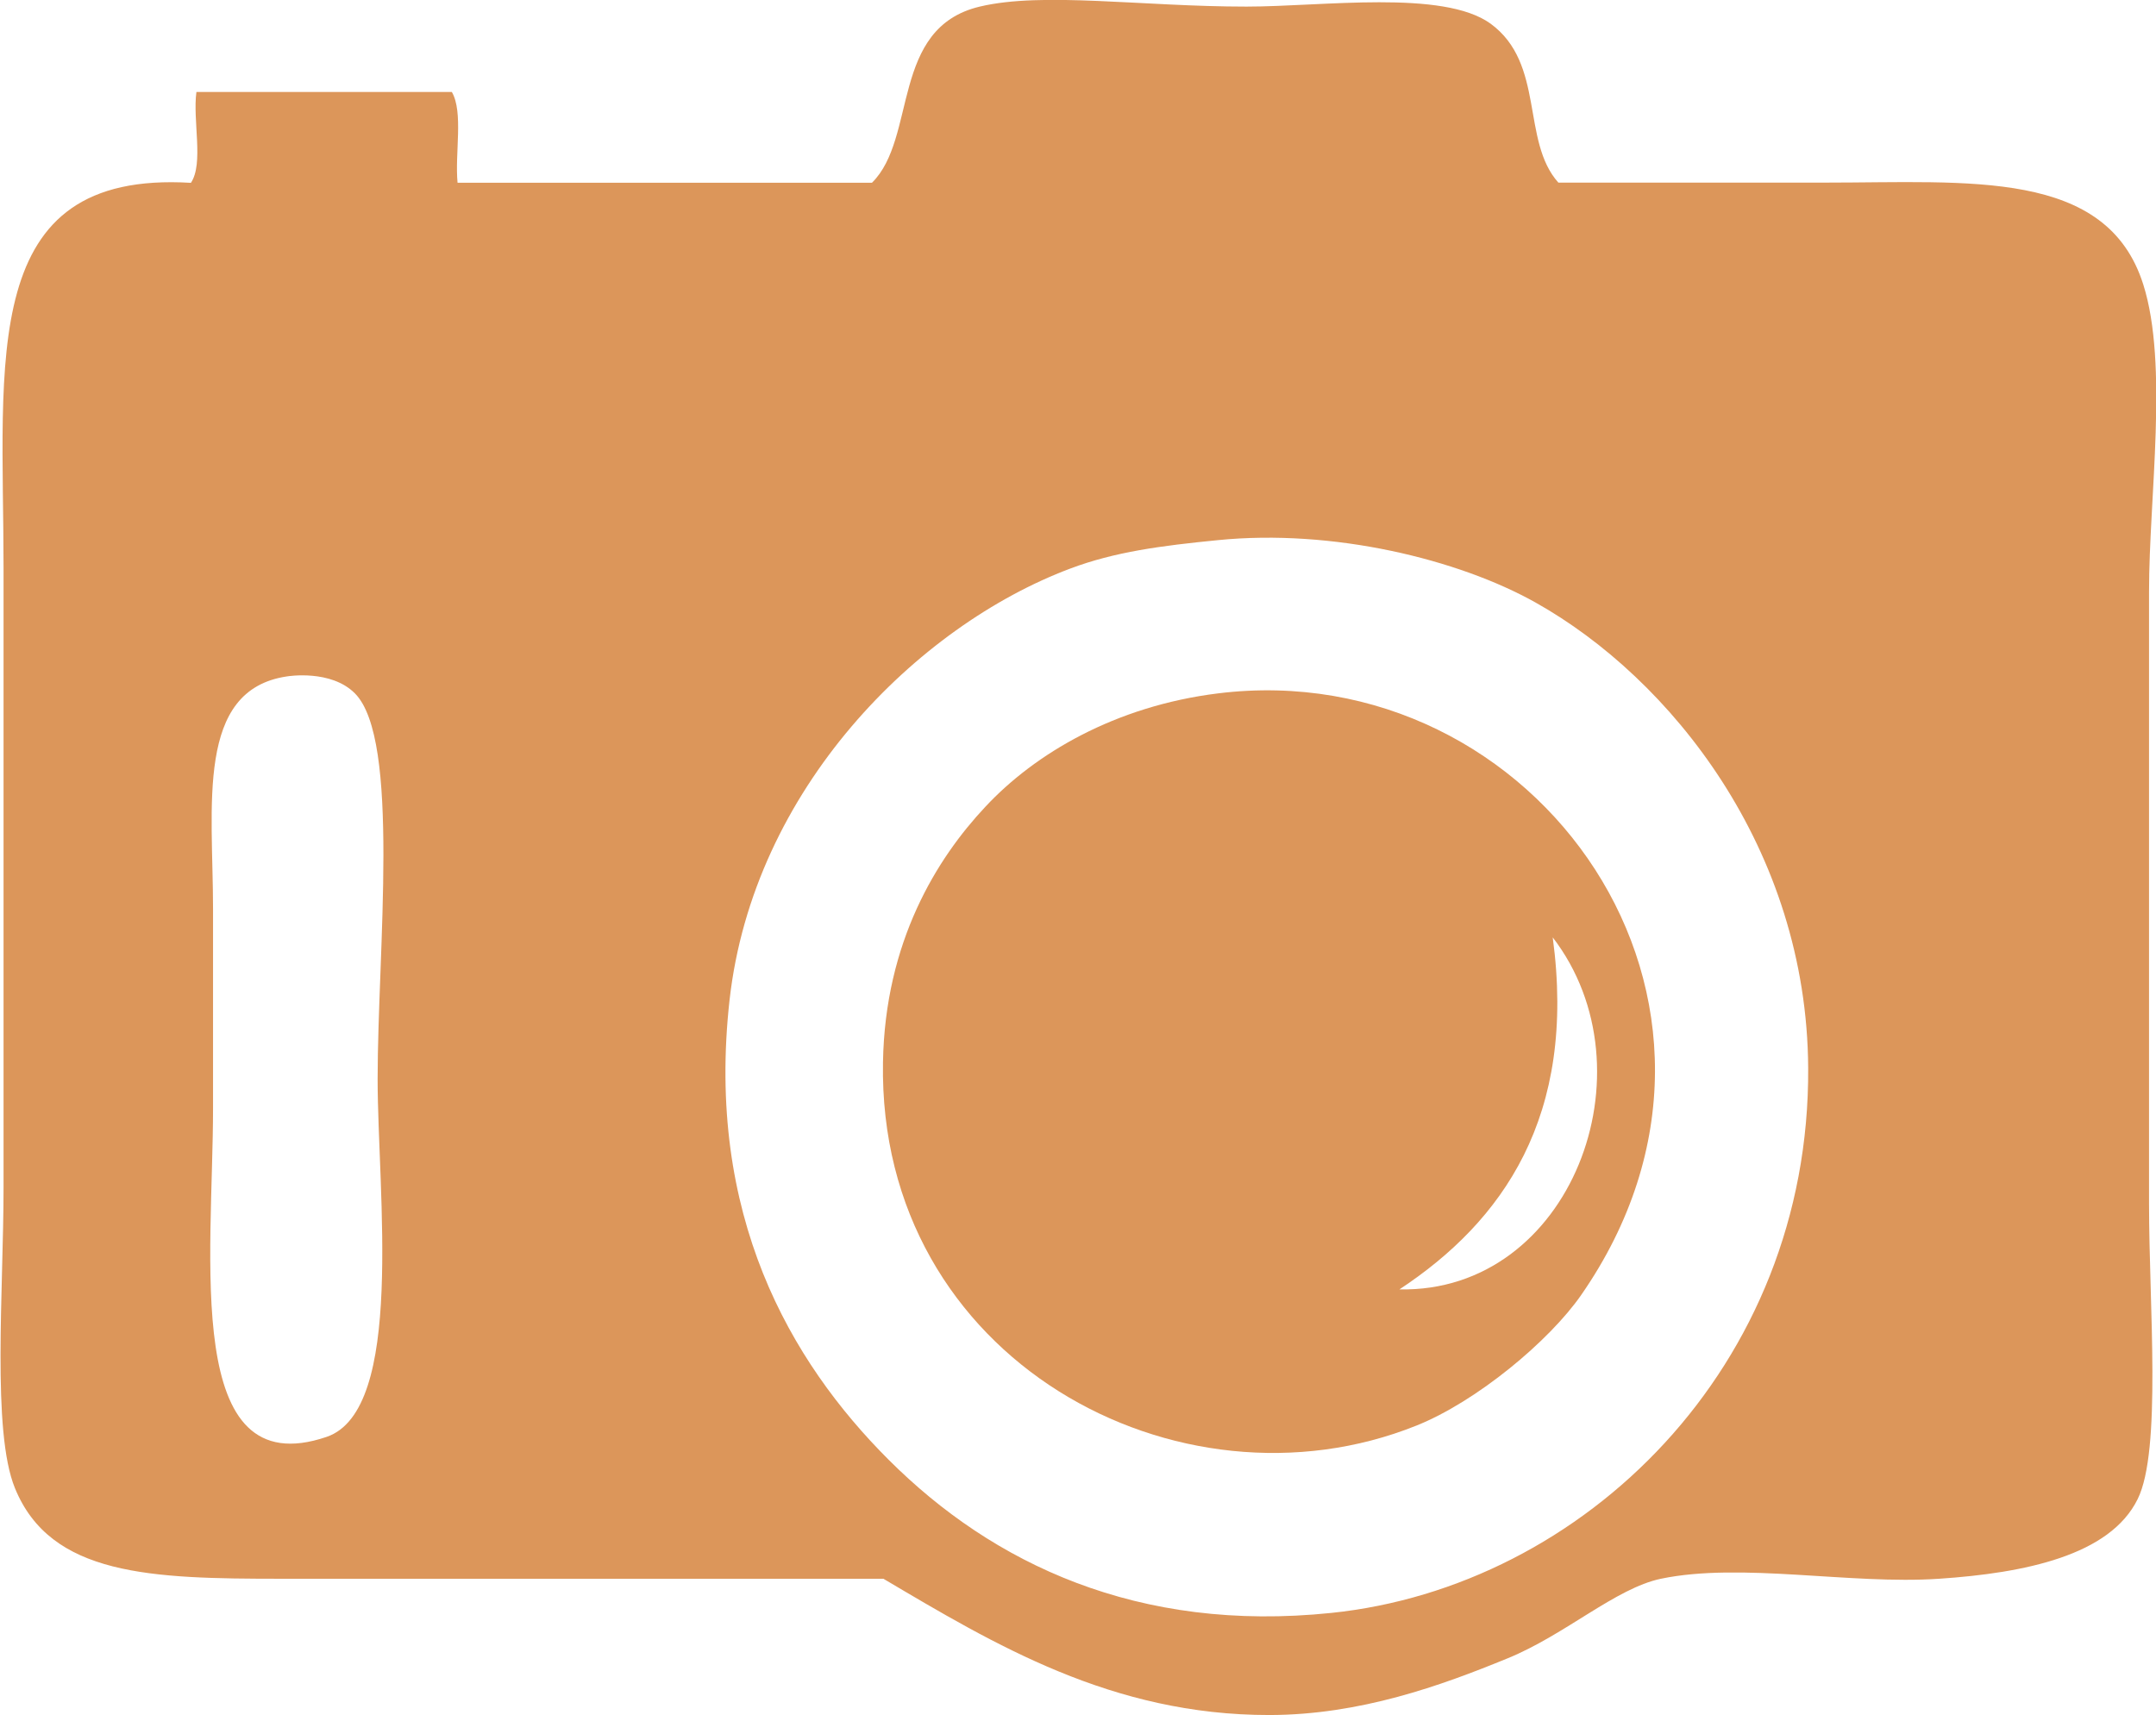 <?xml version="1.0" encoding="utf-8"?>
<!-- Generator: Adobe Illustrator 13.0.1, SVG Export Plug-In . SVG Version: 6.00 Build 14948)  -->
<!DOCTYPE svg PUBLIC "-//W3C//DTD SVG 1.1//EN" "http://www.w3.org/Graphics/SVG/1.1/DTD/svg11.dtd">
<svg version="1.1" id="Слой_1" xmlns="http://www.w3.org/2000/svg" xmlns:xlink="http://www.w3.org/1999/xlink" x="0px" y="0px"
	 width="29.723px" height="23.648px" viewBox="0 0 29.723 23.648" enable-background="new 0 0 29.723 23.648" xml:space="preserve">
<g>
	<g>
		<path fill="#DC965A" d="M21.484,2.518c1.343,0,2.462,0,3.682,0c1.986,0,3.878-0.192,4.382,1.406
			c0.349,1.104,0.079,2.933,0.079,4.229c0,2.753,0,5.434,0,8.452c0,1.39,0.176,3.395-0.157,4.066
			c-0.382,0.777-1.555,1.019-2.738,1.098c-1.229,0.083-2.725-0.231-3.835,0c-0.623,0.131-1.316,0.771-2.11,1.096
			c-0.923,0.379-2.036,0.781-3.286,0.783c-2.174,0.002-3.792-0.974-5.322-1.879c-2.504,0-5.527,0-8.295,0
			c-1.804,0-3.186-0.039-3.679-1.252c-0.319-0.784-0.156-2.724-0.156-4.147c0-2.915,0-5.519,0-8.53c0-2.883-0.361-5.497,2.583-5.319
			c0.179-0.266,0.022-0.86,0.076-1.253c1.174,0,2.348,0,3.521,0c0.162,0.278,0.04,0.846,0.079,1.252c1.903,0,3.81,0,5.713,0
			c0.627-0.617,0.249-2.135,1.486-2.429c0.871-0.208,2.234,0,3.678,0c1.049,0,2.71-0.238,3.364,0.235
			C21.304,0.878,20.968,1.942,21.484,2.518z M14.754,7.84c-2.109,0.793-4.369,3.037-4.696,5.947c-0.331,2.961,0.83,4.979,2.192,6.34
			c1.437,1.437,3.44,2.39,6.104,2.113c3.473-0.359,6.599-3.392,6.574-7.514c-0.017-3.026-1.896-5.373-3.757-6.417
			c-1.063-0.597-2.793-1.02-4.382-0.861C16.006,7.525,15.368,7.609,14.754,7.84z M2.937,12.535c0,0.718,0,1.779,0,2.74
			c0,2.052-0.427,5.215,1.565,4.538c1.083-0.368,0.704-3.368,0.704-4.934c0-1.771,0.317-4.684-0.313-5.318
			c-0.33-0.332-0.921-0.237-0.938-0.234C2.691,9.514,2.937,11.113,2.937,12.535z"/>
		<path fill="#DC965A" d="M16.79,9.561c4.387-0.544,7.813,4.257,5.008,8.296c-0.442,0.636-1.44,1.467-2.271,1.8
			c-3.271,1.313-7.426-0.905-7.354-5.009c0.028-1.666,0.745-2.813,1.409-3.521C14.266,10.392,15.372,9.737,16.79,9.561z
			 M19.293,17.779c2.364,0.048,3.522-3.021,2.113-4.854C21.74,15.396,20.715,16.841,19.293,17.779z"/>
	</g>
</g>
</svg>
